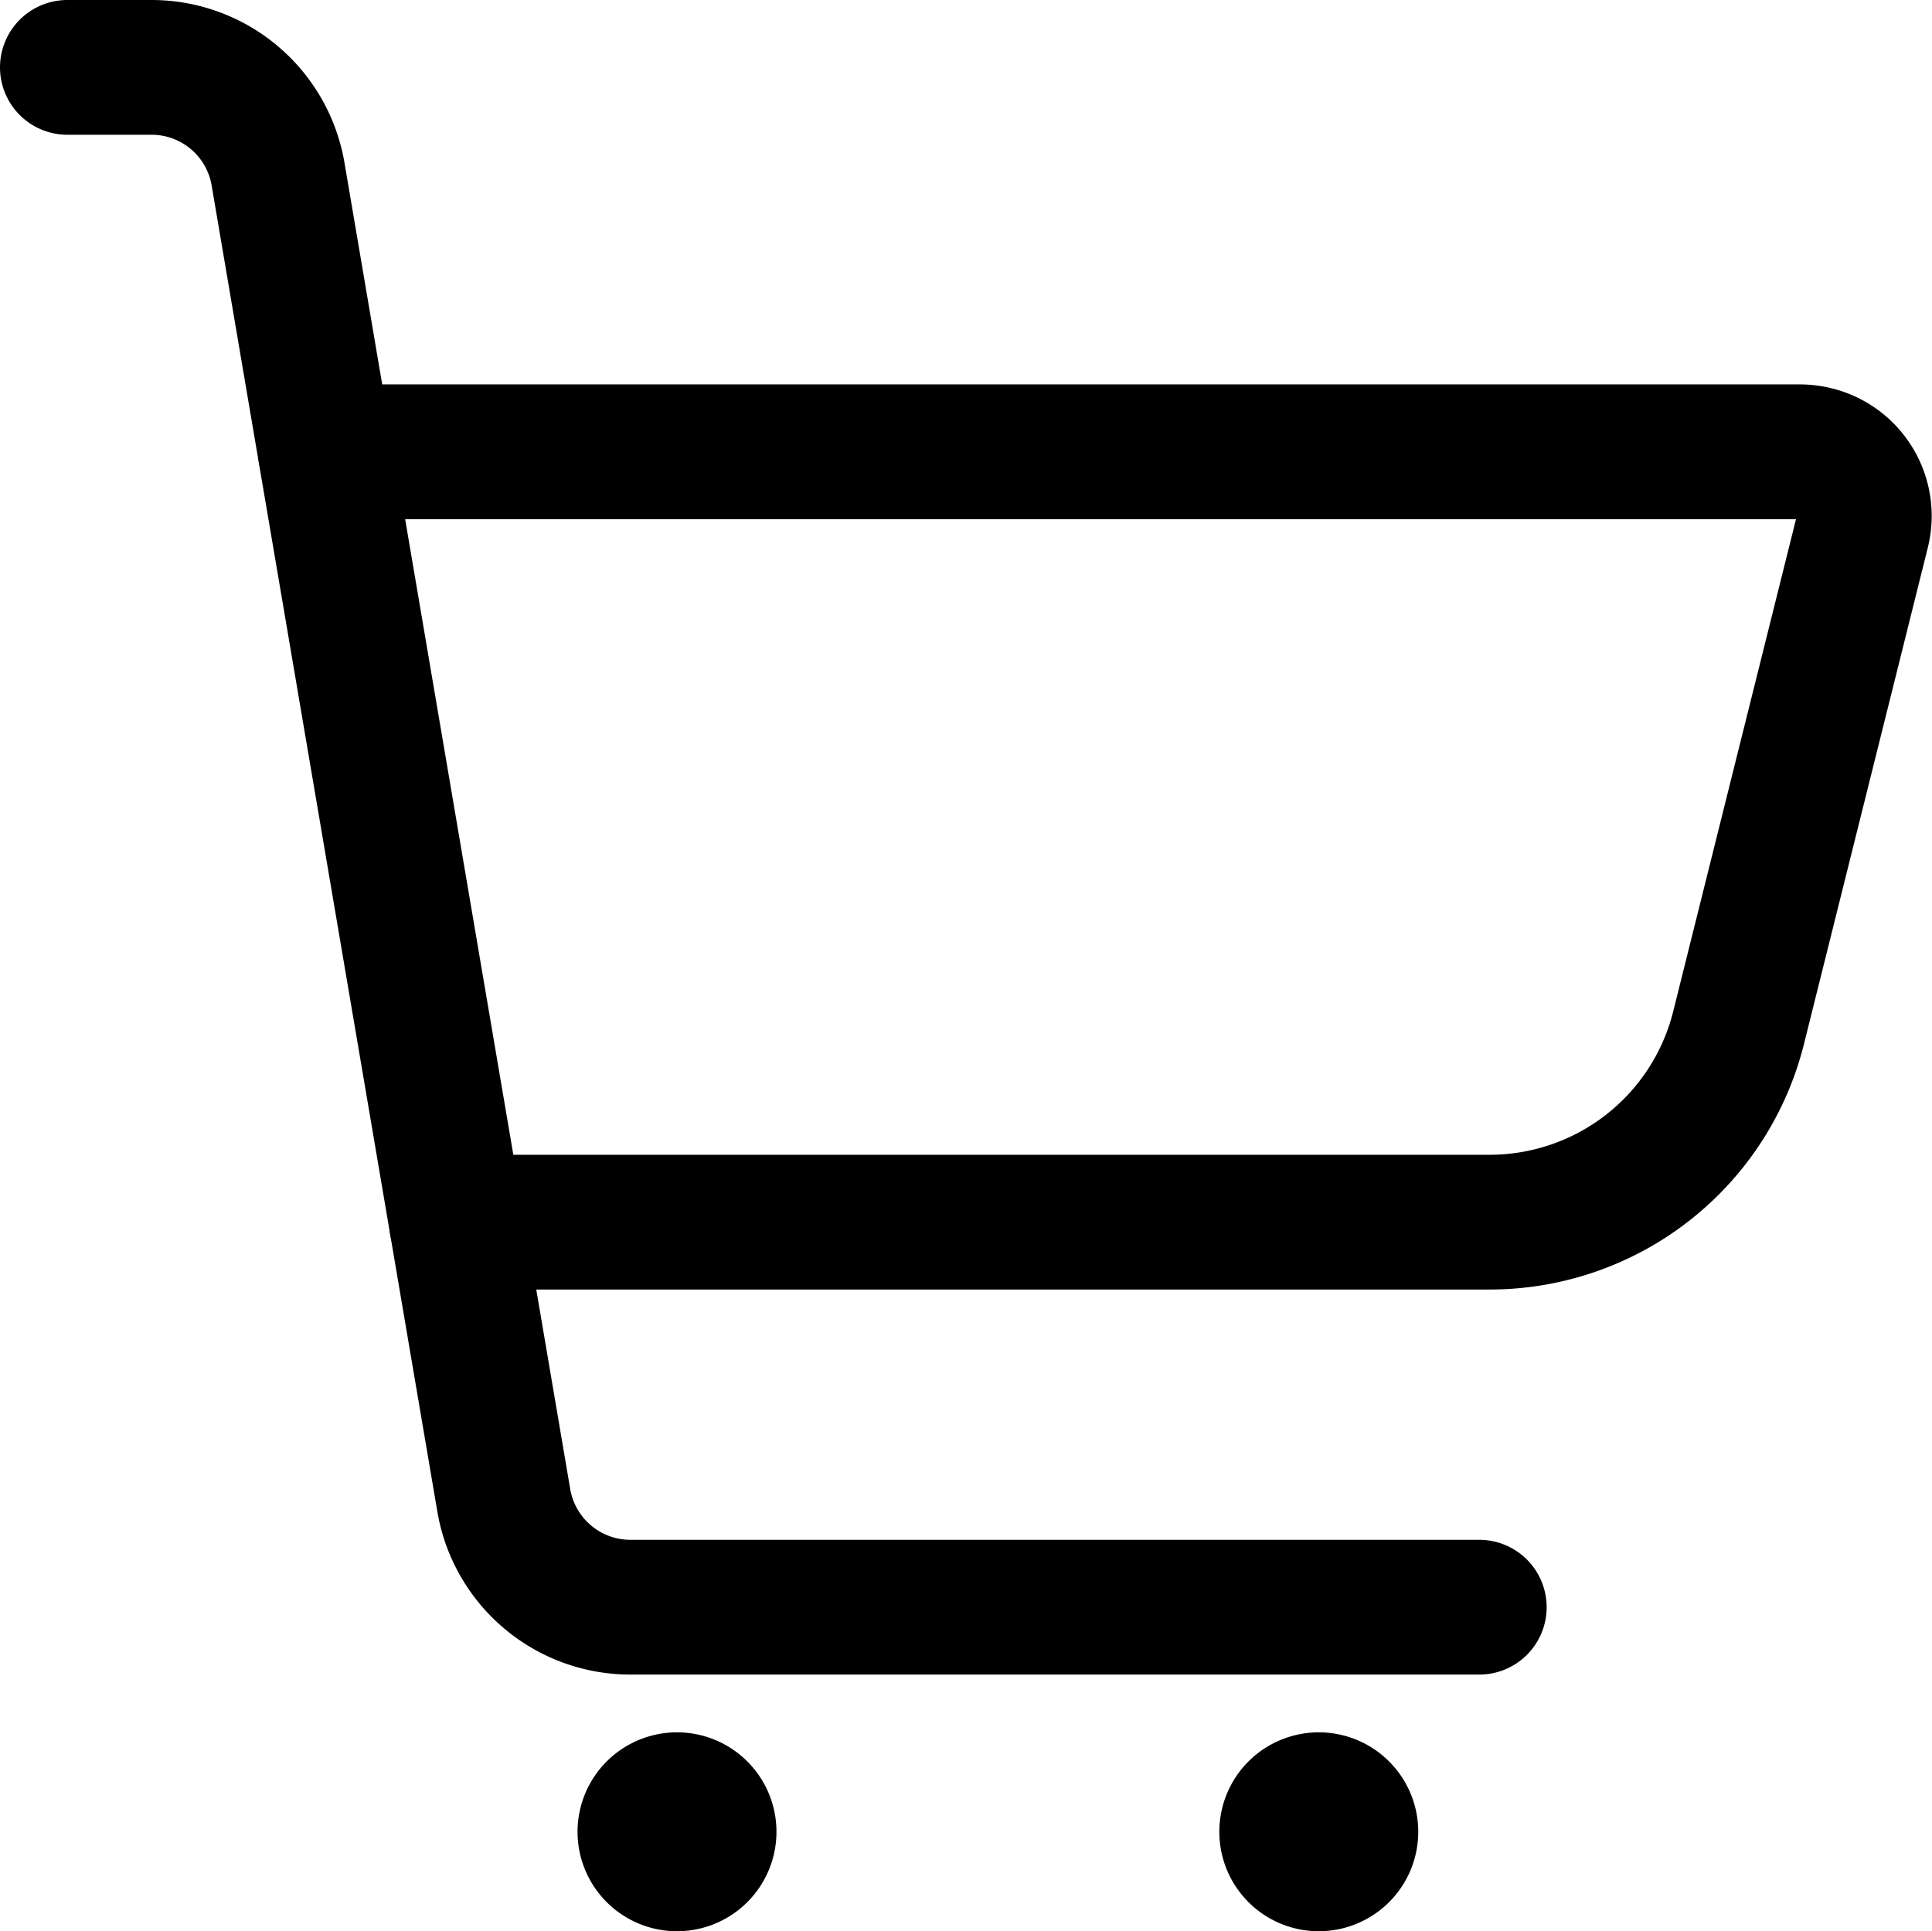 <svg xmlns="http://www.w3.org/2000/svg" width="21.503" height="21.497" viewBox="0 0 21.503 21.497"><defs><style>.a{fill:none;stroke:currentColor;stroke-linecap:round;stroke-linejoin:round;stroke-width:1.5px;} .b{fill:currentColor;}</style></defs><g transform="translate(0.75 1.06)"><path class="a" d="M0-.31H.937A1.428,1.428,0,0,1,2.345.879L4.857,15.64a1.429,1.429,0,0,0,1.408,1.19h9.449"/><path class="a b" d="M13.928,18.973a.357.357,0,1,1-.357.357.357.357,0,0,1,.357-.357"/><path class="a b" d="M6.785,18.973a.357.357,0,1,1-.357.357.357.357,0,0,1,.357-.357"/><path class="a" d="M2.872,3.969H19.285a.734.734,0,0,1,.174.022.713.713,0,0,1,.519.866L18.6,10.381a2.856,2.856,0,0,1-2.771,2.163H4.33"/></g></svg>